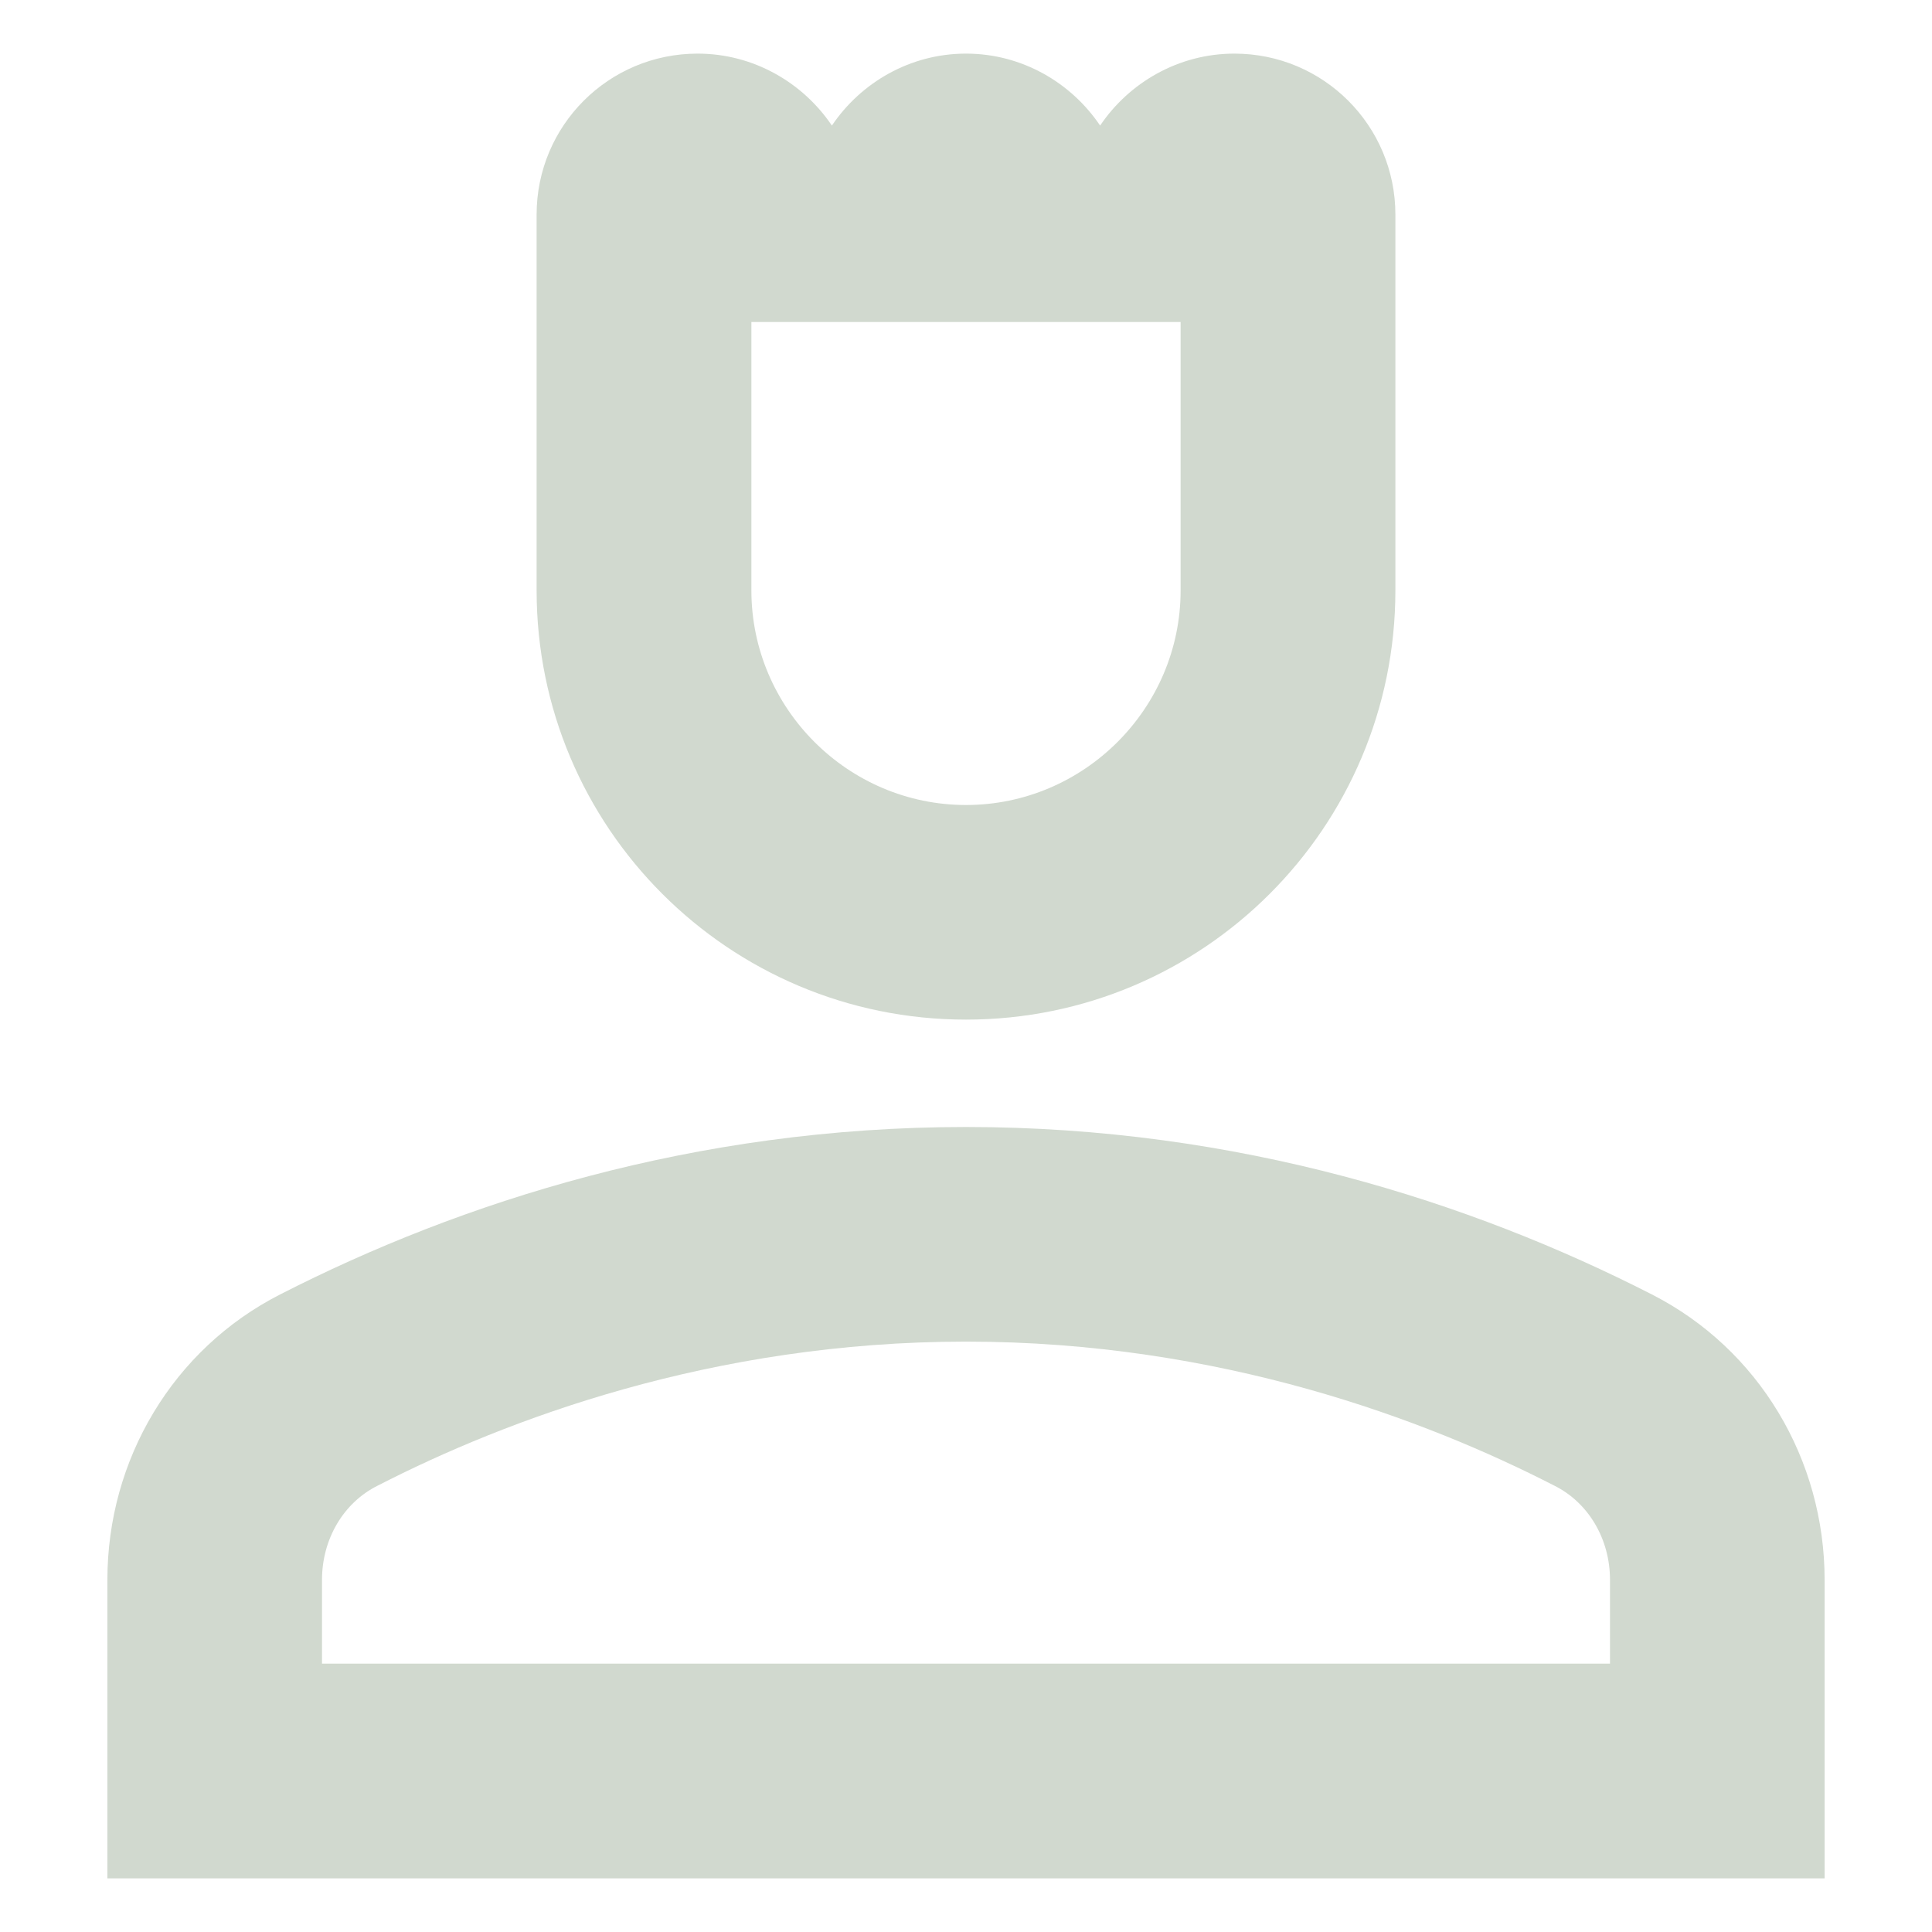 <svg width="12" height="12" viewBox="0 0 12 12" fill="none" xmlns="http://www.w3.org/2000/svg">
<path d="M10.26 8.04C9.14 7.467 7.687 7 6 7C4.313 7 2.86 7.467 1.74 8.04C1.073 8.38 0.667 9.067 0.667 9.813V11.667H11.333V9.813C11.333 9.067 10.927 8.38 10.26 8.04ZM10 10.333H2V9.813C2 9.56 2.133 9.333 2.347 9.227C3.14 8.82 4.42 8.333 6 8.333C7.58 8.333 8.86 8.82 9.653 9.227C9.867 9.333 10 9.56 10 9.813V10.333Z" fill="#D1D9CF"/>
<path d="M6 6.333C7.473 6.333 8.667 5.14 8.667 3.667C8.667 2.753 8.667 1.333 8.667 1.333C8.667 0.78 8.22 0.333 7.667 0.333C7.32 0.333 7.013 0.513 6.833 0.78C6.653 0.513 6.347 0.333 6 0.333C5.653 0.333 5.347 0.513 5.167 0.78C4.987 0.513 4.68 0.333 4.333 0.333C3.78 0.333 3.333 0.78 3.333 1.333C3.333 1.333 3.333 2.747 3.333 3.667C3.333 5.14 4.527 6.333 6 6.333ZM4.667 2H7.333V3.667C7.333 4.4 6.733 5 6 5C5.267 5 4.667 4.4 4.667 3.667V2Z" fill="#D1D9CF"/>
</svg>
